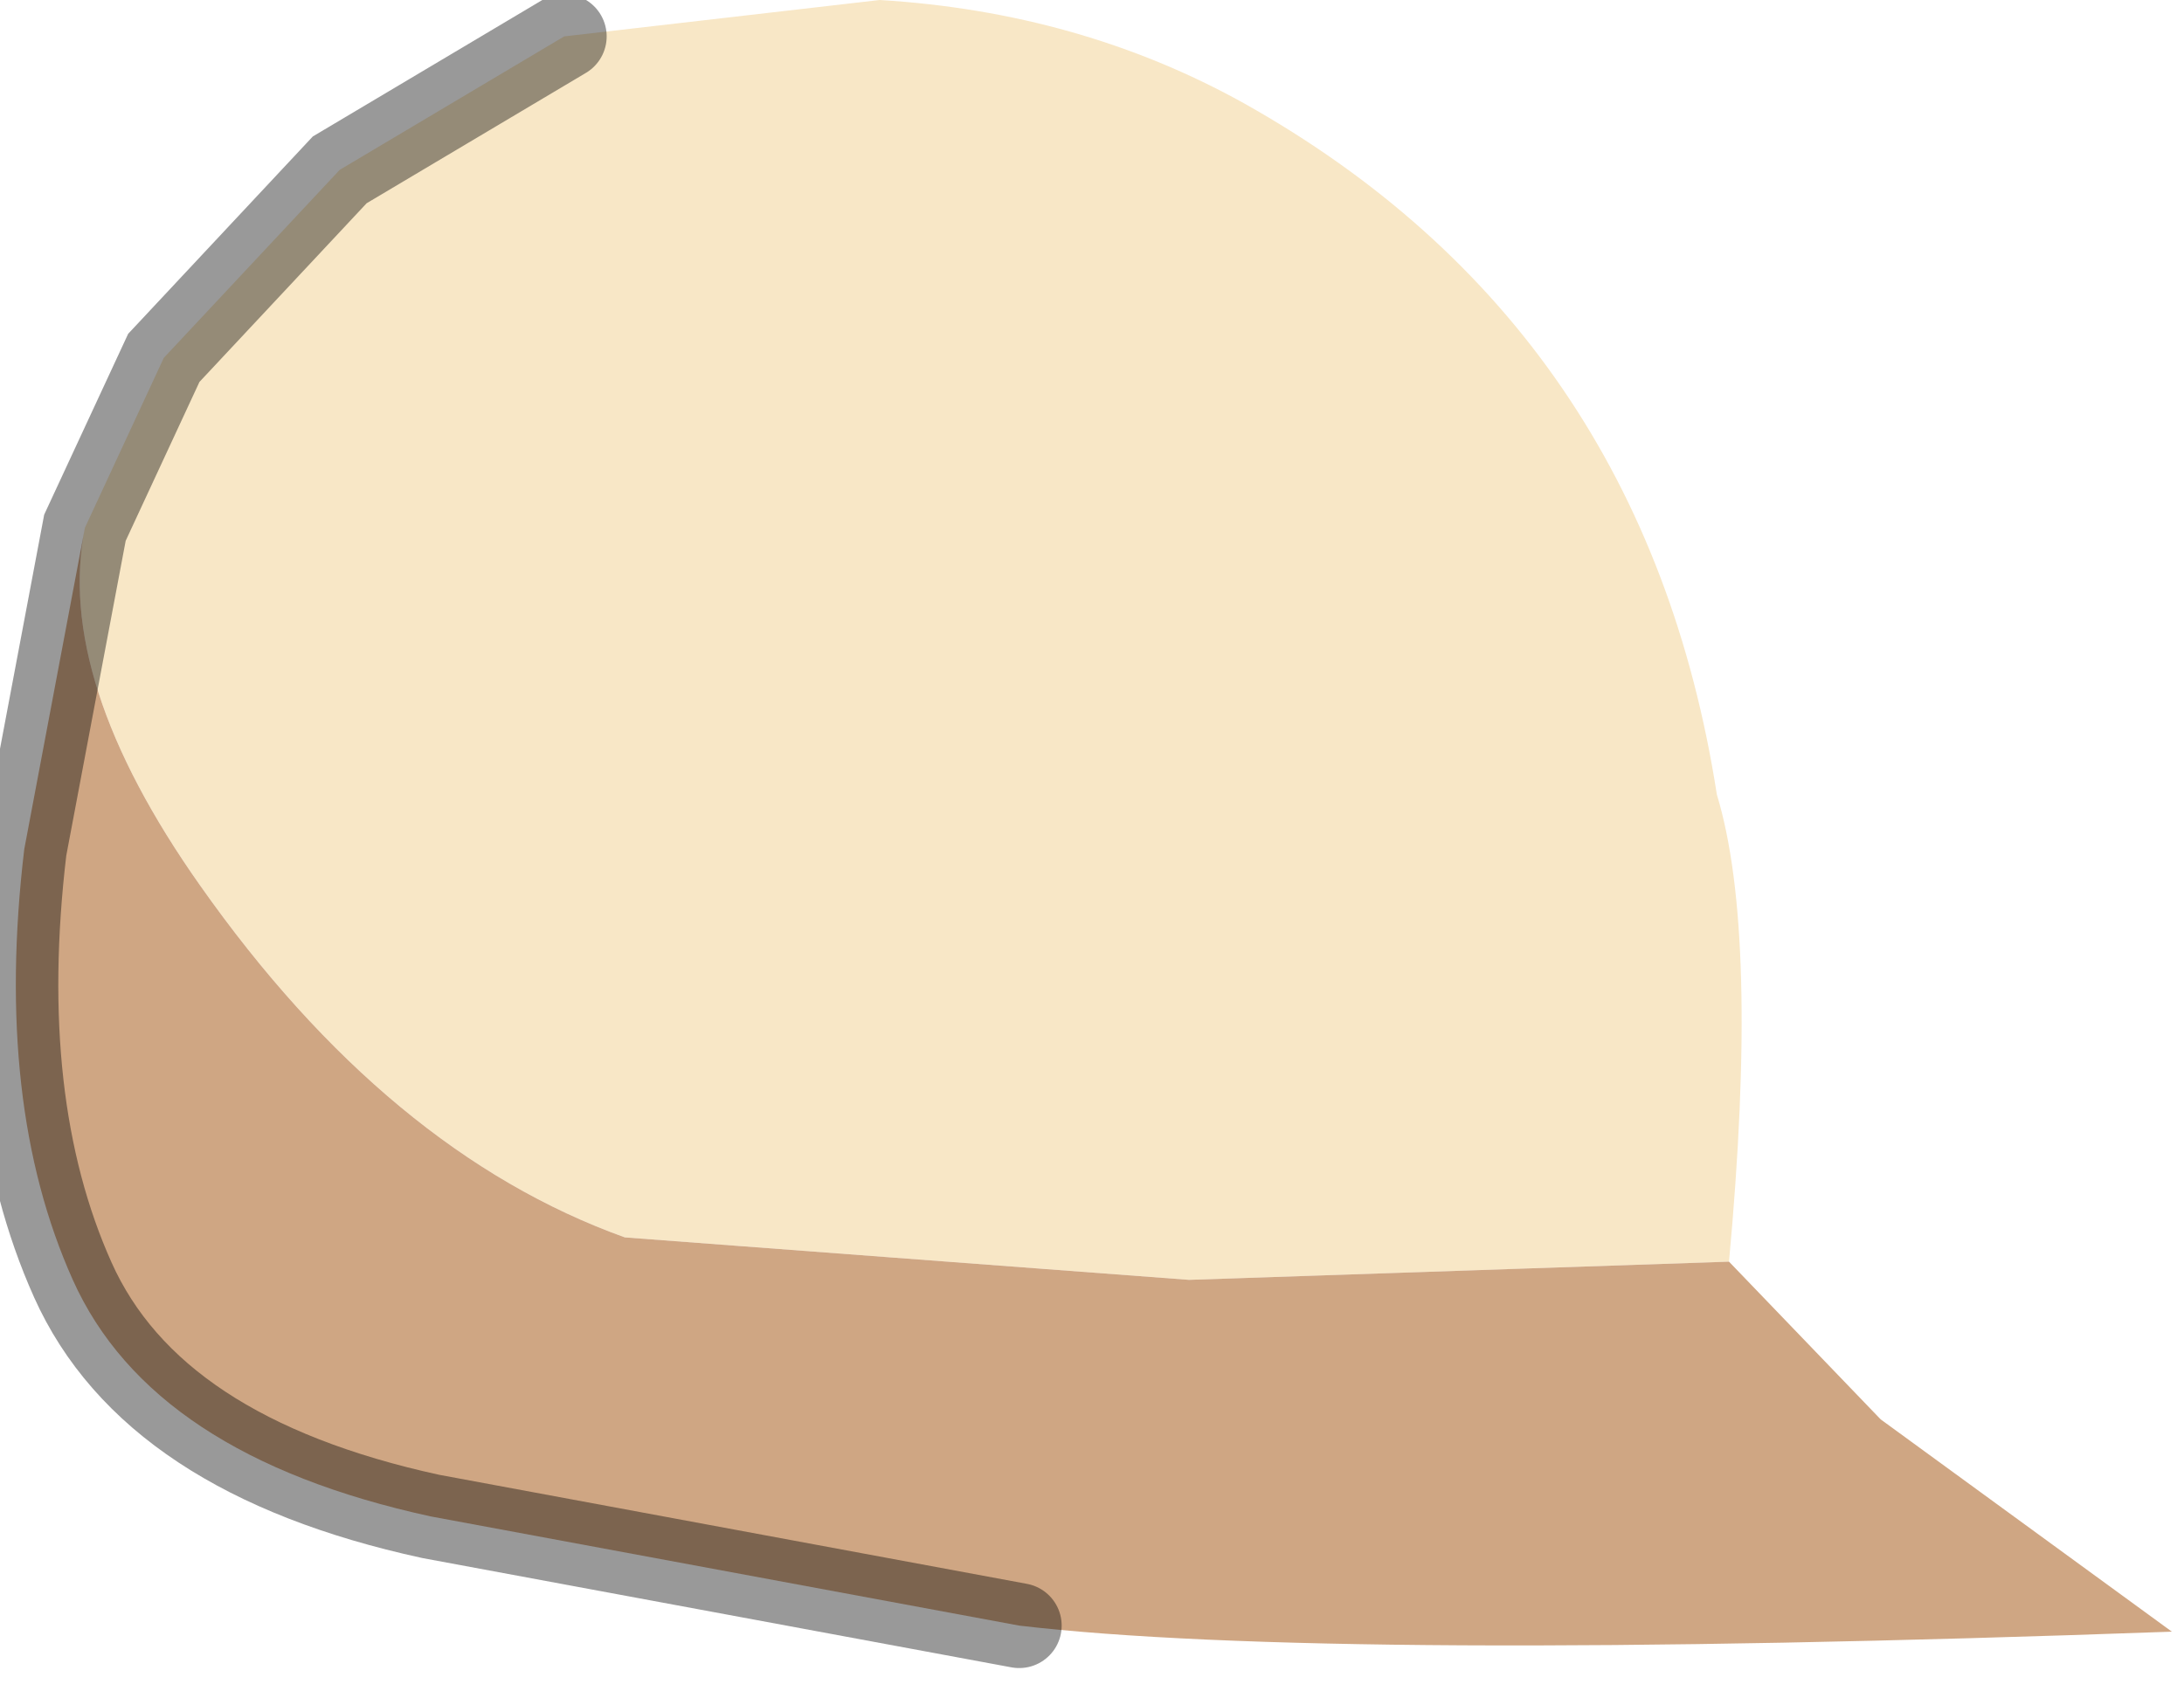 <?xml version="1.0" encoding="utf-8"?>
<svg version="1.1" id="Layer_1"
xmlns="http://www.w3.org/2000/svg"
xmlns:xlink="http://www.w3.org/1999/xlink"
width="18px" height="14px"
xml:space="preserve">
<g id="PathID_232" transform="matrix(1, 0, 0, 1, 7.4, 6.9)">
<path style="fill:#F8E7C6;fill-opacity:1" d="M-6.7 -2.55L-6.05 -3.95L-4.6 -5.5L-2.75 -6.6L-0.15 -6.9Q1.5 -6.8 2.85 -6.05Q6.15 -4.2 6.75 -0.35Q7.1 0.8 6.85 3.5L2.4 3.65L-2.25 3.3Q-4.2 2.6 -5.75 0.4Q-6.95 -1.3 -6.7 -2.55" />
<path style="fill:#CFA683;fill-opacity:1" d="M-5.75 0.4Q-4.2 2.6 -2.25 3.3L2.4 3.65L6.85 3.5L8.1 4.8L10.5 6.55Q3.55 6.8 1 6.5L-3.85 5.6Q-6.15 5.1 -6.8 3.65Q-7.45 2.2 -7.2 0.1L-6.7 -2.55Q-6.95 -1.3 -5.75 0.4" />
<path style="fill:none;stroke-width:0.7;stroke-linecap:round;stroke-linejoin:miter;stroke-miterlimit:5;stroke:#000000;stroke-opacity:0.4" d="M1 6.5L-3.85 5.6Q-6.15 5.1 -6.8 3.65Q-7.45 2.2 -7.2 0.1L-6.7 -2.55L-6.05 -3.95L-4.6 -5.5L-2.75 -6.6" />
</g>
</svg>

